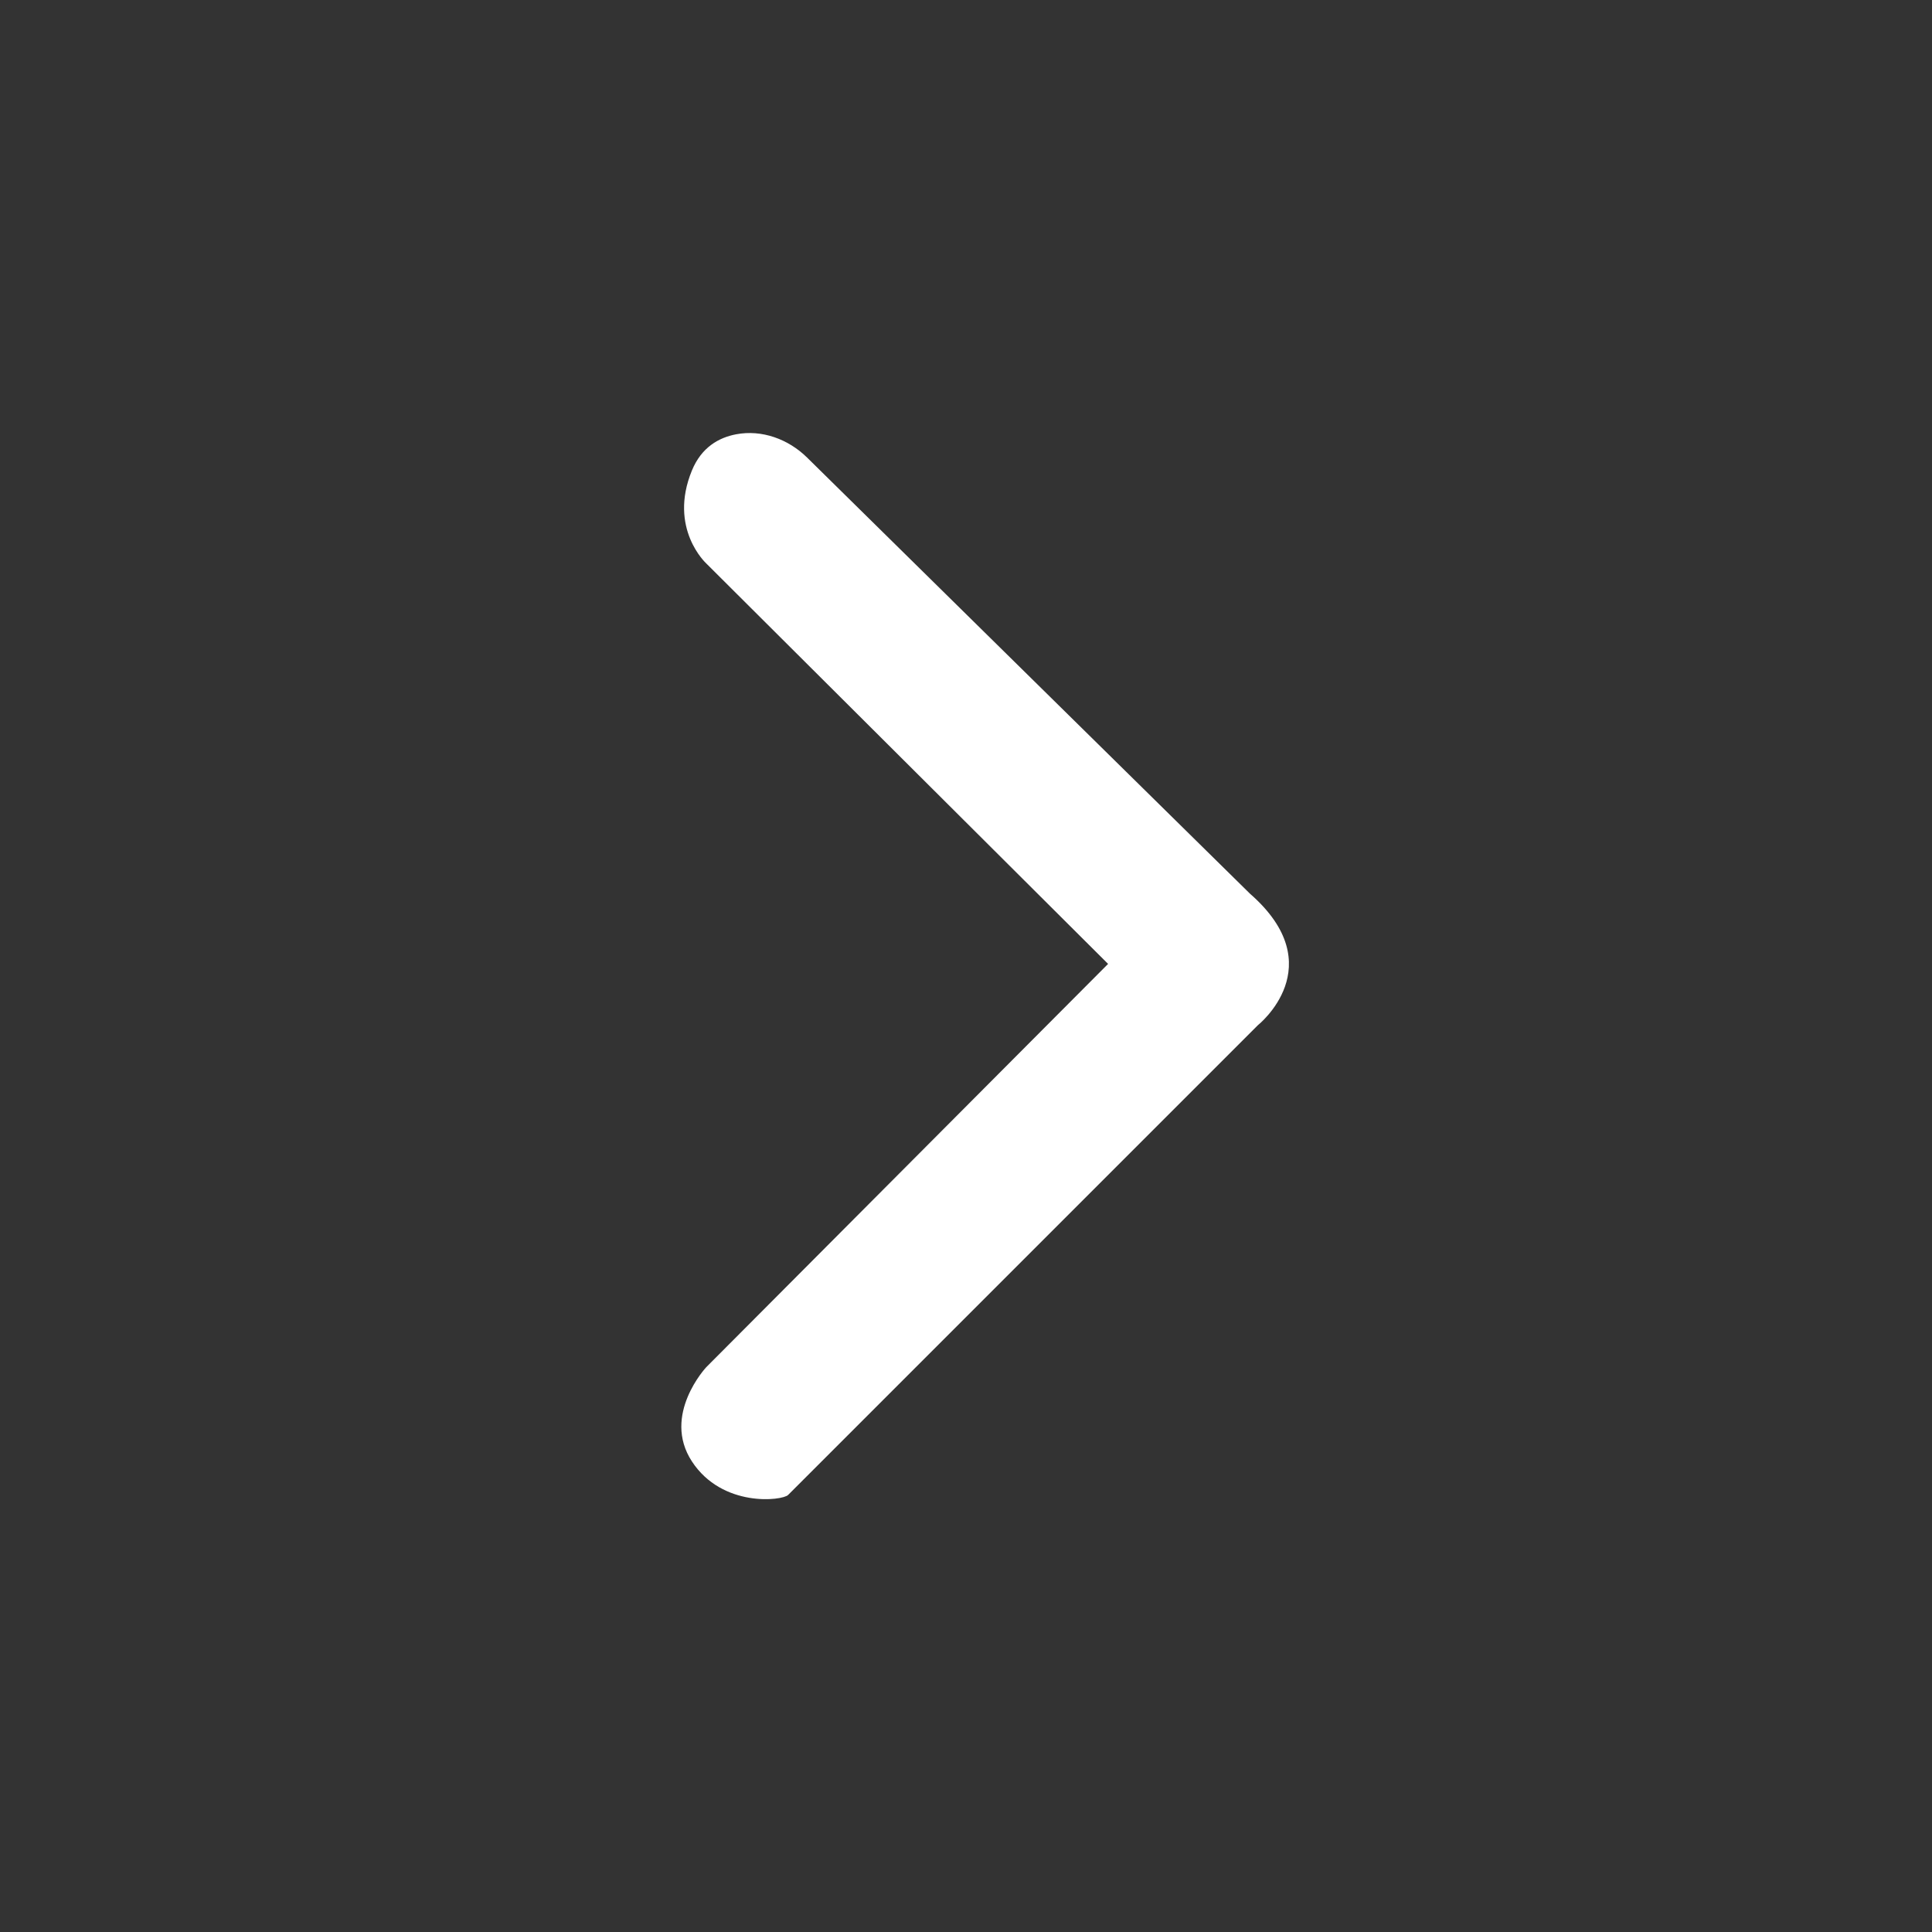 <svg width="24" height="24" viewBox="0 0 24 24" fill="none" xmlns="http://www.w3.org/2000/svg">
<rect x="0" y="0" width="24" height="24" fill="#333333" stroke="none"/>
<mask id="mask0_413_5716" style="mask-type:luminance" maskUnits="userSpaceOnUse" x="0" y="0" width="24" height="24">
<path d="M-1.04907e-06 0L0 24L24 24L24 -1.04907e-06L-1.04907e-06 0Z" fill="white"/>
</mask>
<g mask="url(#mask0_413_5716)">
<path d="M9.79 18.571L15.624 12.737C15.624 12.737 16.557 12.001 15.528 11.102L10.025 5.683C9.793 5.455 9.464 5.334 9.144 5.395C8.929 5.436 8.714 5.556 8.595 5.845C8.299 6.566 8.773 6.999 8.773 6.999L13.765 11.974L8.773 16.984C8.773 16.984 8.218 17.577 8.595 18.154C8.972 18.731 9.717 18.643 9.79 18.571Z" fill="white"/>
</g>
</svg>
